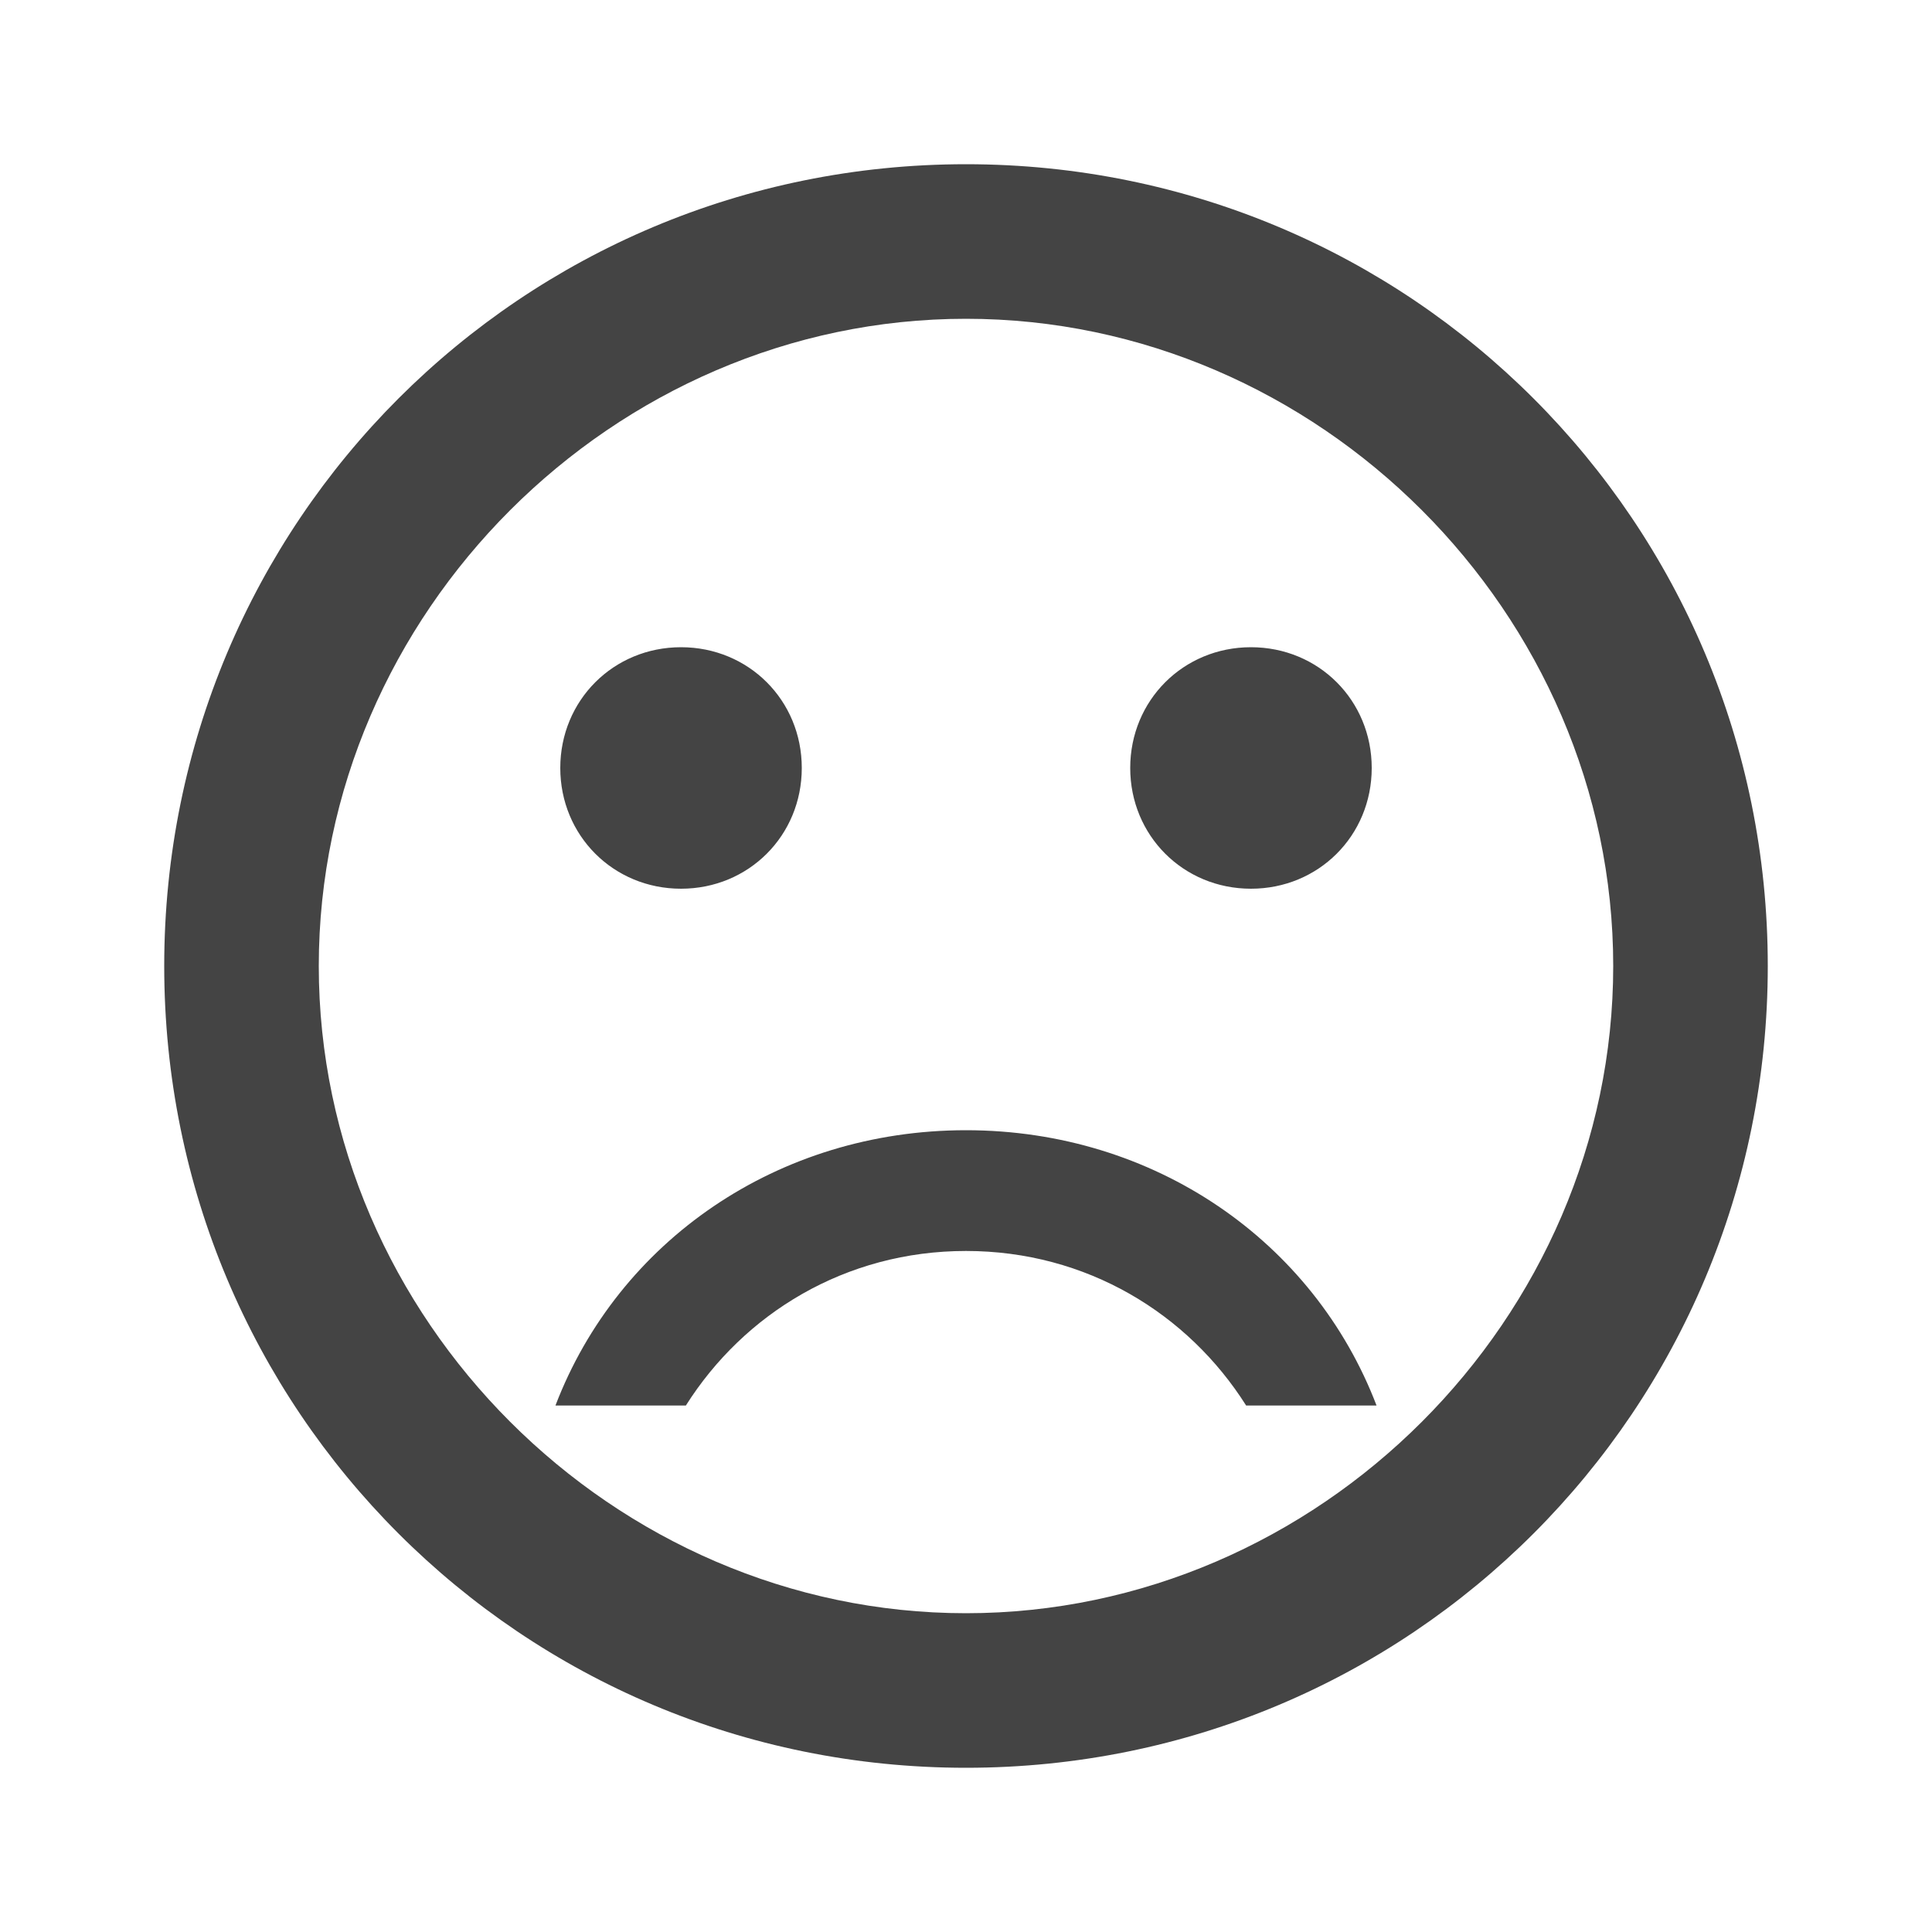 <?xml version="1.0"?><svg xmlns="http://www.w3.org/2000/svg" width="40" height="40" viewBox="0 0 40 40"><path fill="#444" d="m20 23.4c3.9 0 7.2 2.3 8.5 5.7h-2.7c-1.2-1.9-3.3-3.2-5.8-3.2s-4.6 1.3-5.8 3.2h-2.7c1.3-3.4 4.6-5.7 8.5-5.7z m0 10c7.3 0 13.4-6.1 13.4-13.4s-6.1-13.4-13.4-13.4-13.4 6.1-13.4 13.4 6.1 13.4 13.4 13.4z m0-30c9.2 0 16.6 7.4 16.6 16.6s-7.4 16.6-16.6 16.6-16.6-7.4-16.6-16.6 7.4-16.6 16.6-16.6z m-8.4 12.5c0-1.4 1.1-2.5 2.5-2.5s2.5 1.1 2.5 2.5-1.1 2.5-2.5 2.5-2.5-1.1-2.5-2.5z m11.8 0c0-1.4 1.1-2.5 2.5-2.5s2.5 1.1 2.5 2.5-1.1 2.5-2.5 2.5-2.5-1.1-2.5-2.5z"></path></svg>